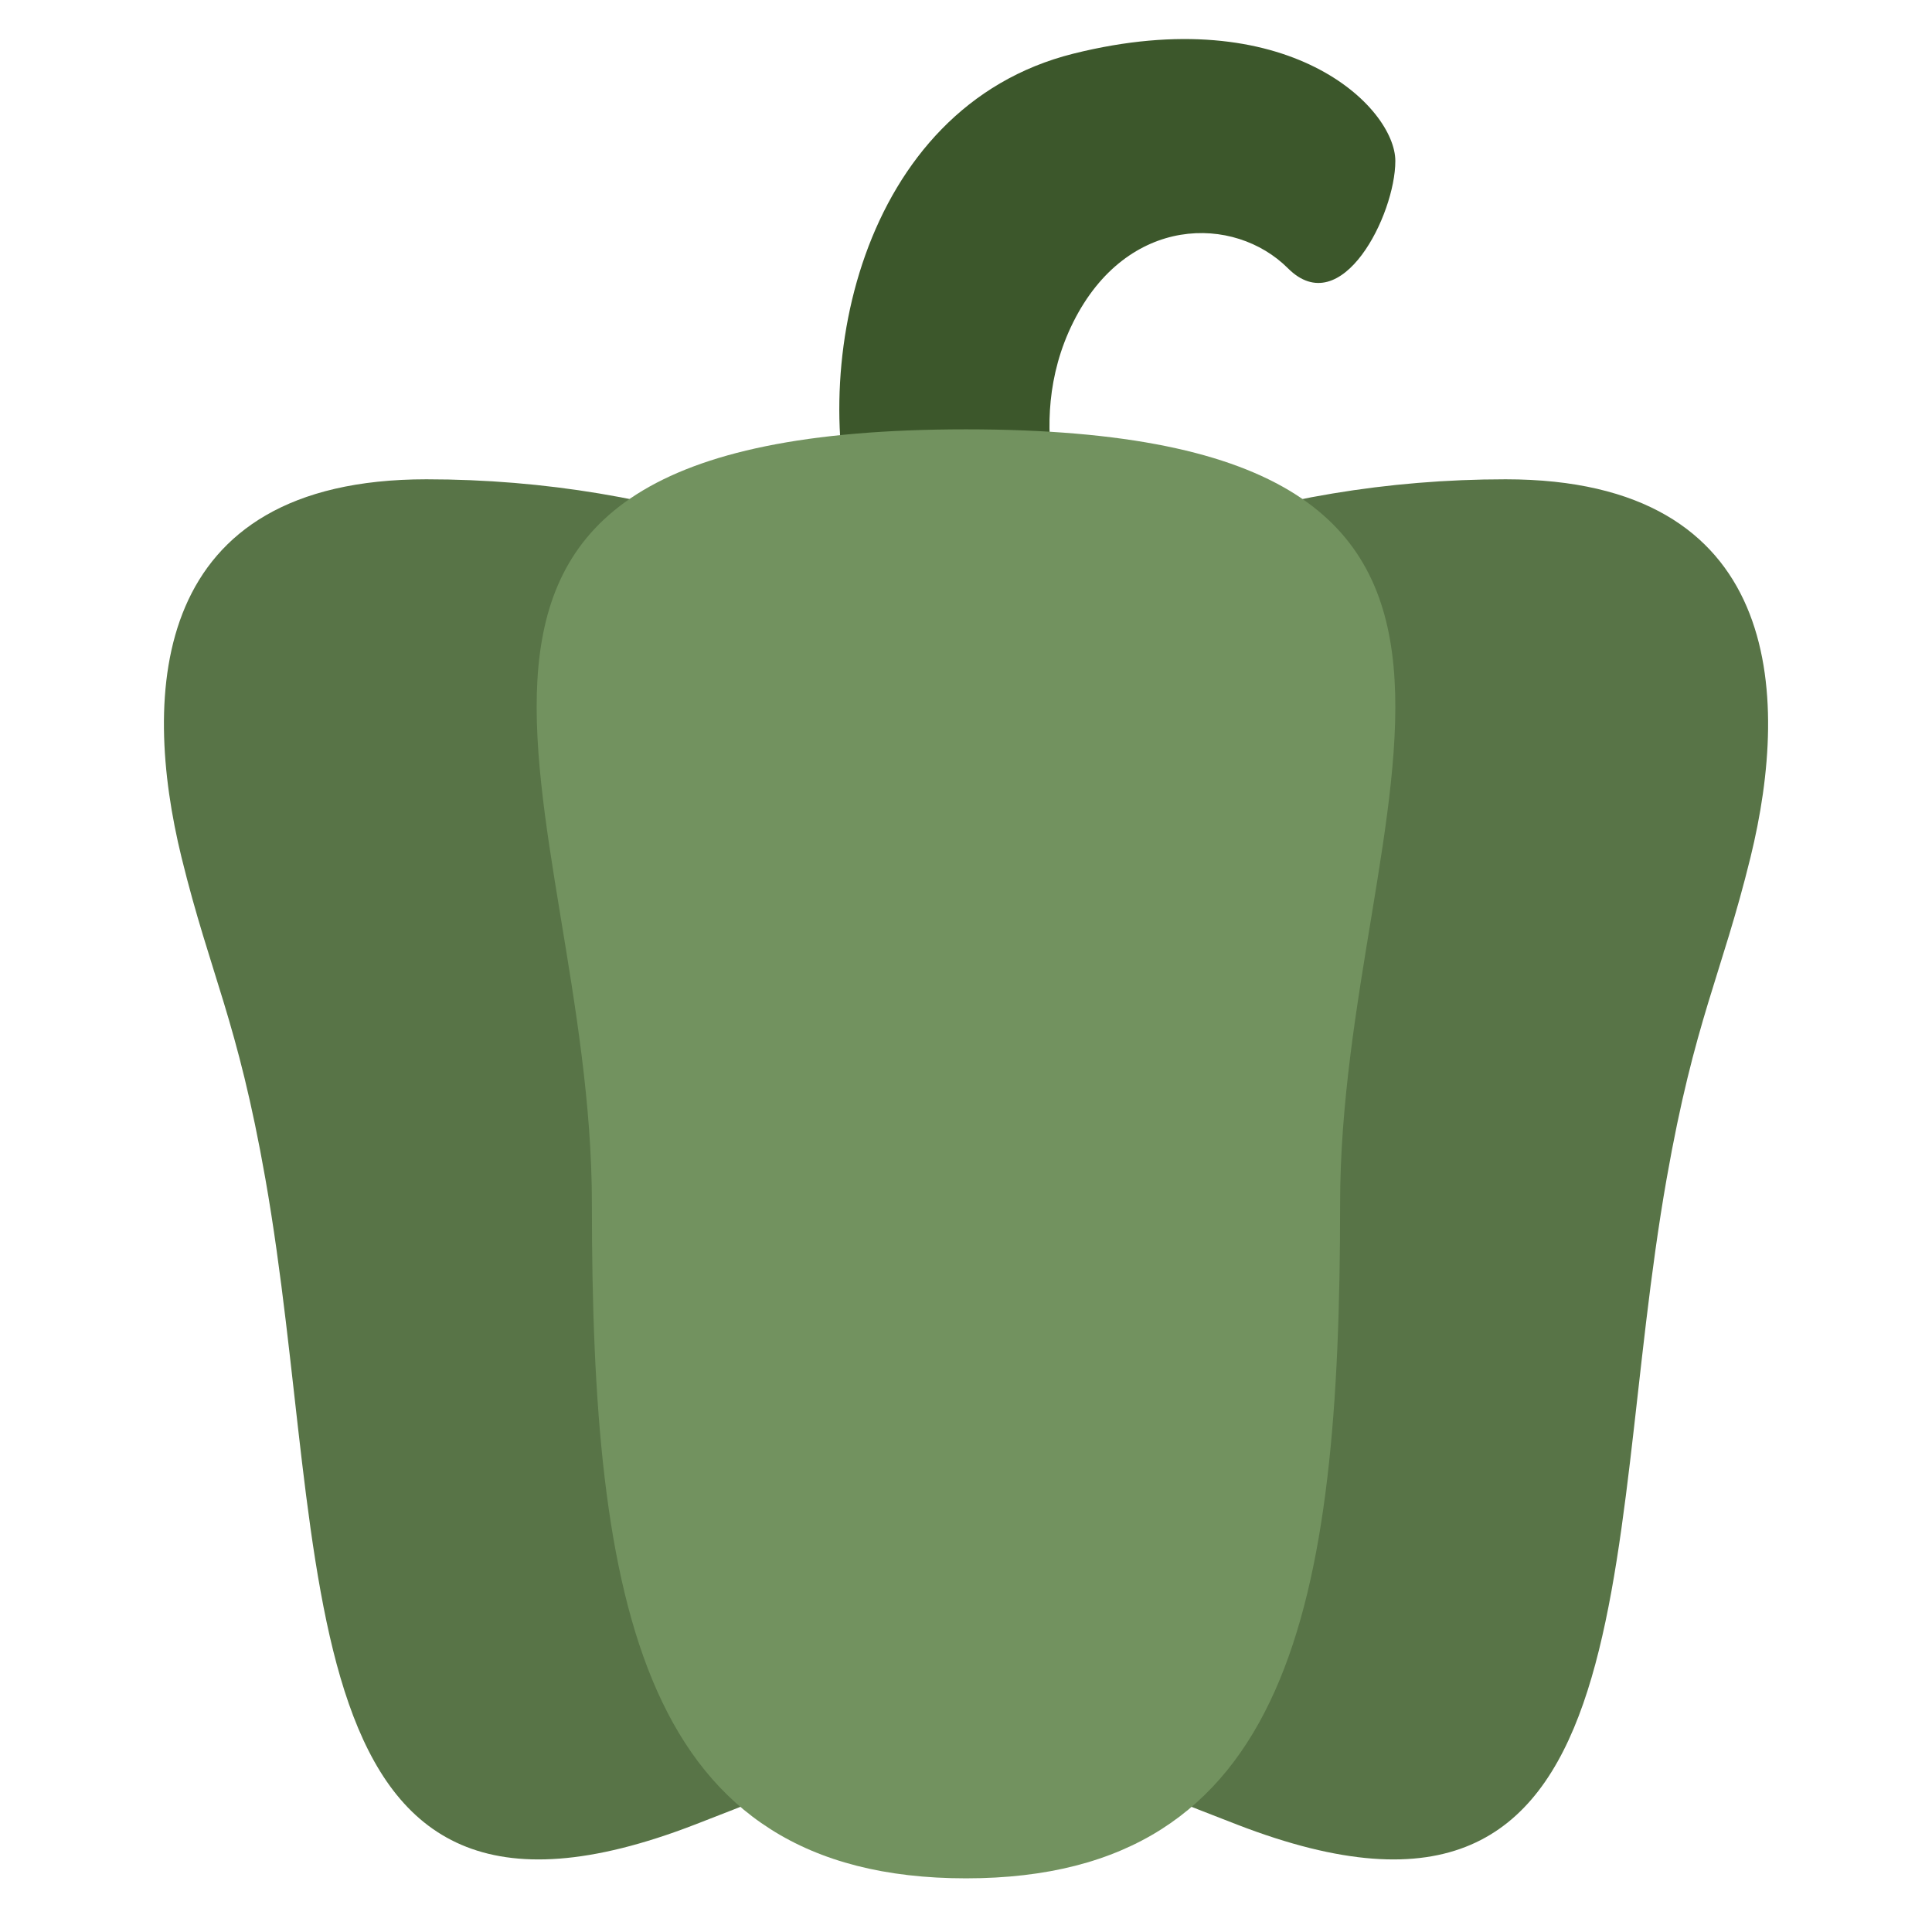 <svg viewBox="0 0 36 36" xmlns="http://www.w3.org/2000/svg"><path fill="#3c572b" d="M16 10c-1-3 0-8 4-9s6 1 6 2-1 3-2 2-3-1-4 1 0 4 0 4h-4z" /><path fill="#587447" d="M23.945 21.966c0 7.199-3.092 8.978-11 12.034-7.761 3-6.761-5-8-12.034-.522-2.964-1.02-3.781-1.562-5.987-.753-3.072-.58-7.048 4.562-7.048 8.837 0 16 5.836 16 13.035z" /><path fill="#587447" d="M12.055 21.966c0 7.199 3.092 8.978 11 12.034 7.761 3 6.761-5 8-12.034.522-2.964 1.02-3.781 1.562-5.987.754-3.071.581-7.048-4.562-7.048-8.837 0-16 5.836-16 13.035z" /><path fill="#72925f" d="M24.971 22.431C24.971 29.887 24.05 35 18 35s-6.971-5.113-6.971-12.569S6.049 8 18 8s6.971 6.975 6.971 14.431z" /></svg>